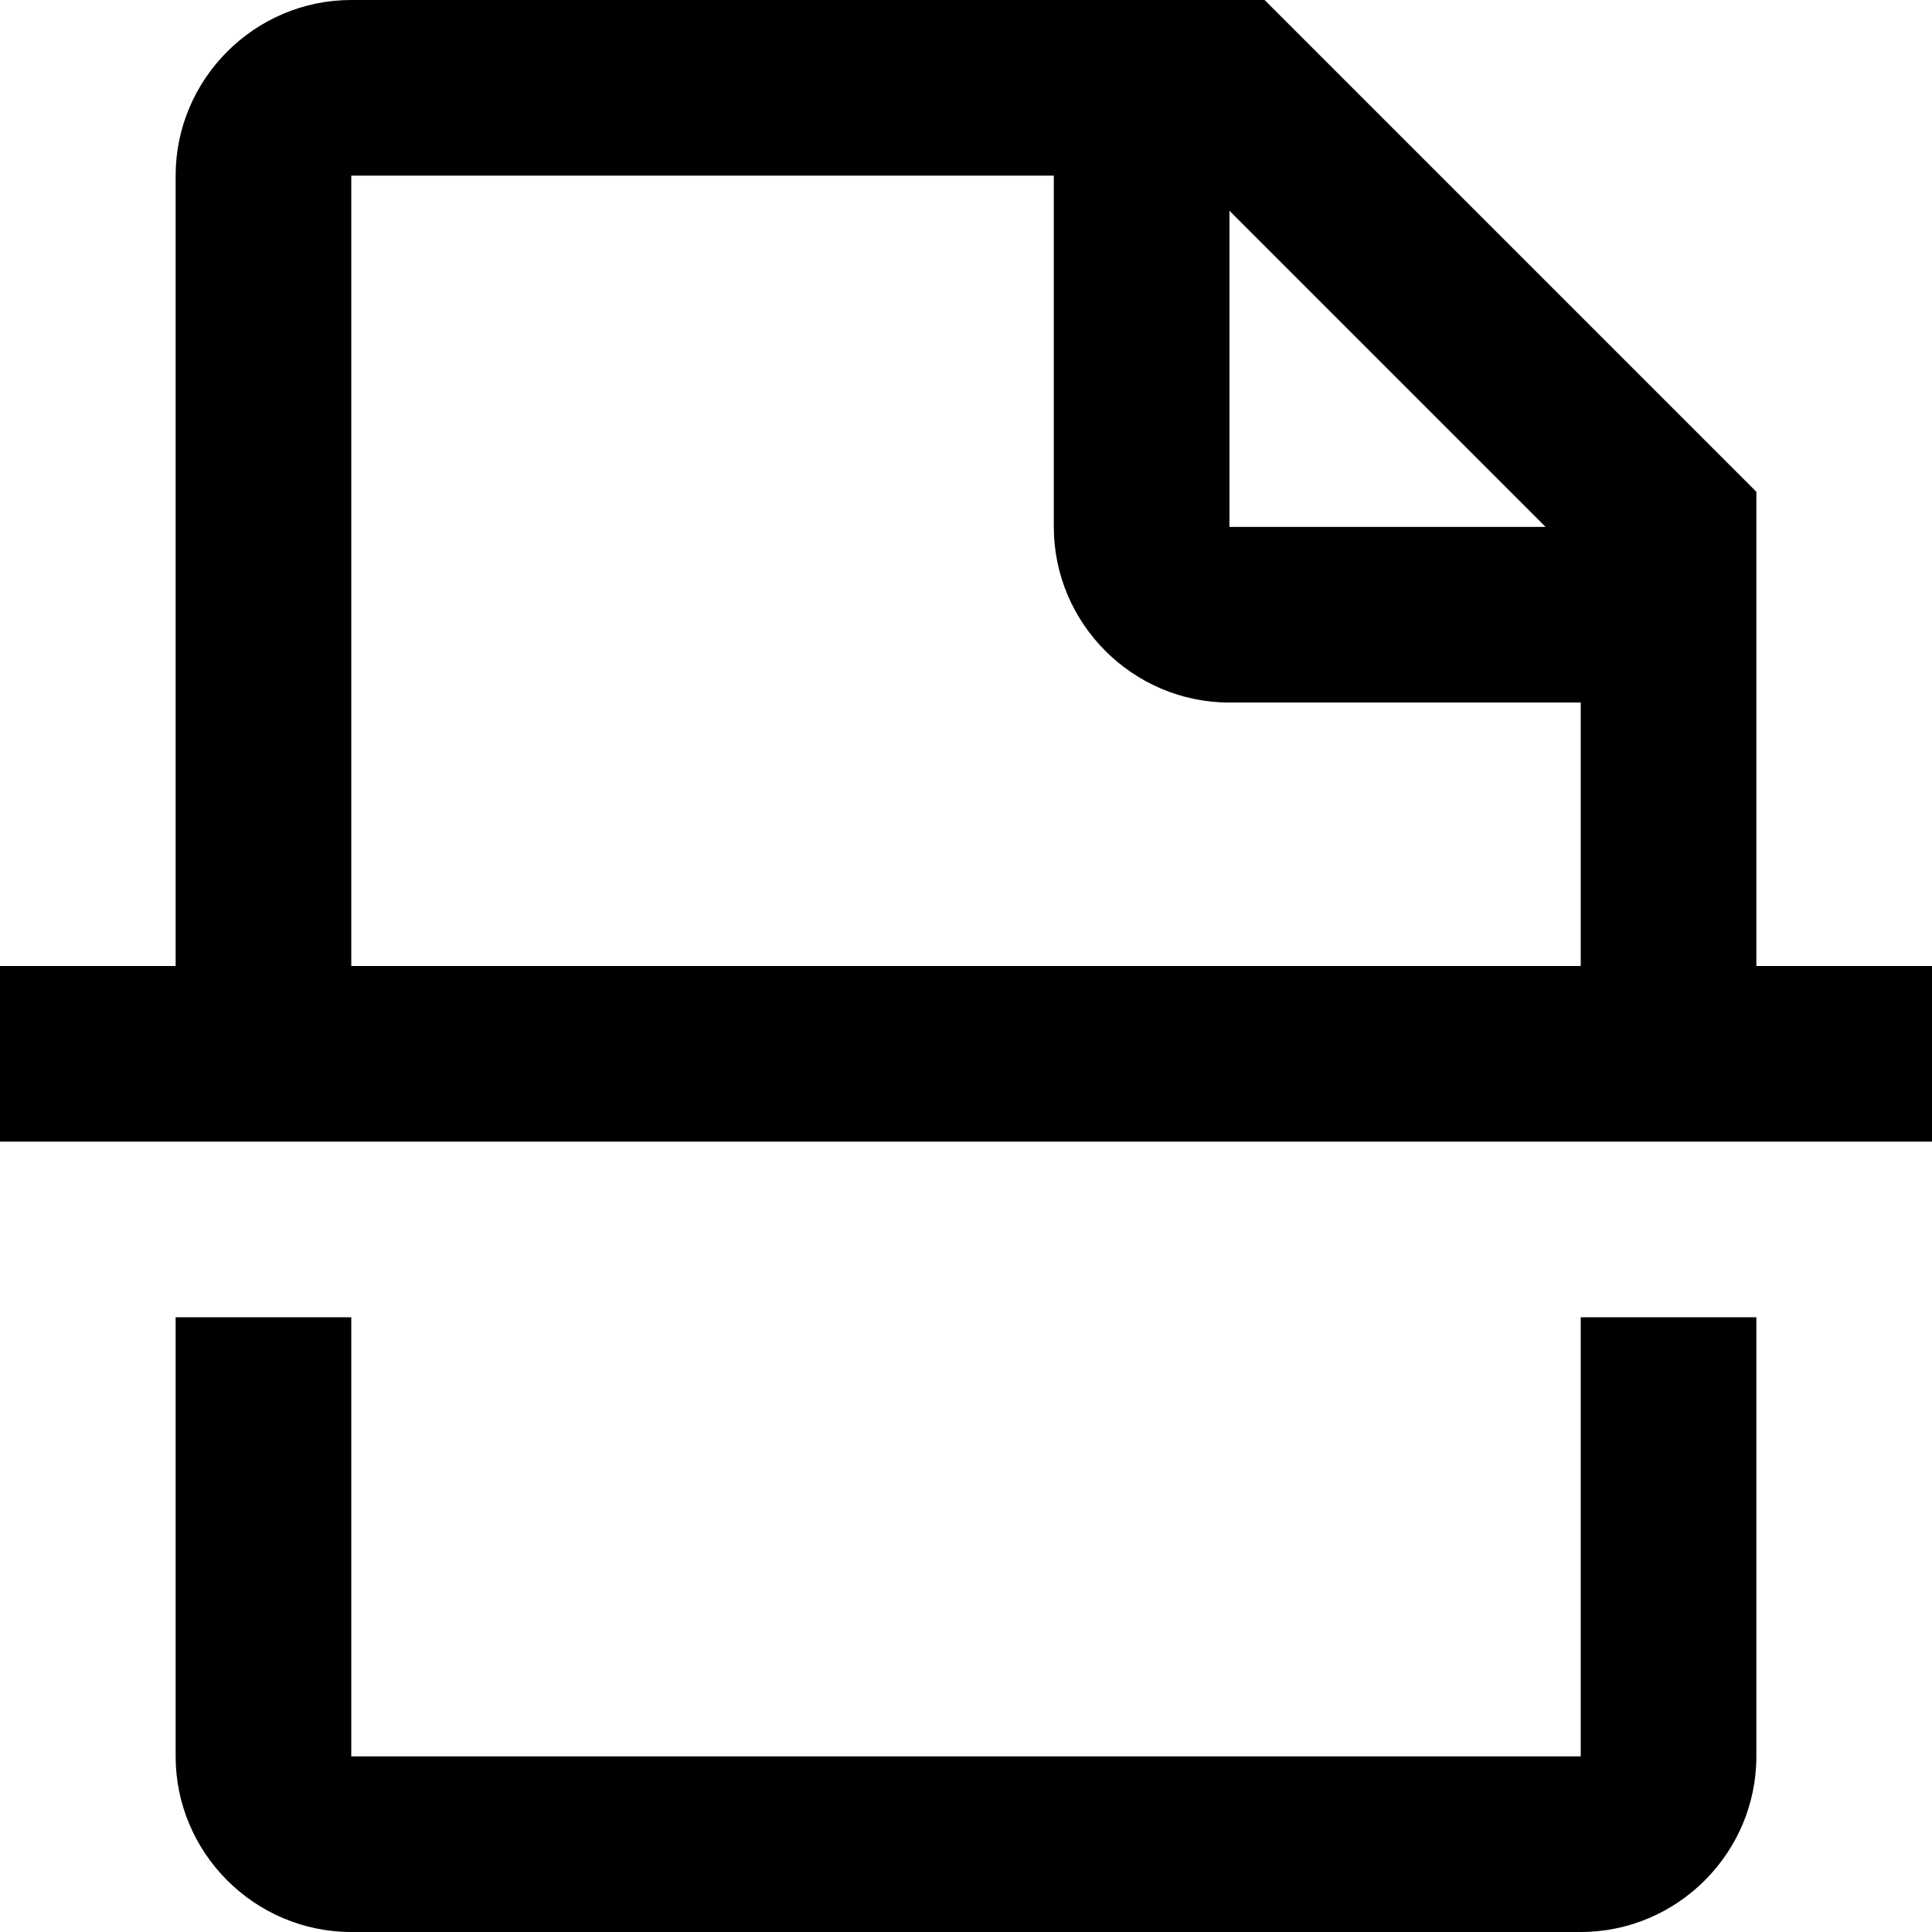 <svg fill="none" viewBox="0 0 22 22">
	<path fill="currentColor" fill-rule="evenodd" d="M4 0h10.4L20 5.6V11h2v2H0v-2h2V2c0-1.1.9-2 2-2zm0 11h14V8h-4c-1.1 0-2-.9-2-2V2H4v9zm14 4h2v5c0 1.1-.9 2-2 2H4c-1.1 0-2-.9-2-2v-5h2v5h14v-5zM14 2.4V6h3.6L14 2.4z" clip-rule="evenodd"/>
</svg>
